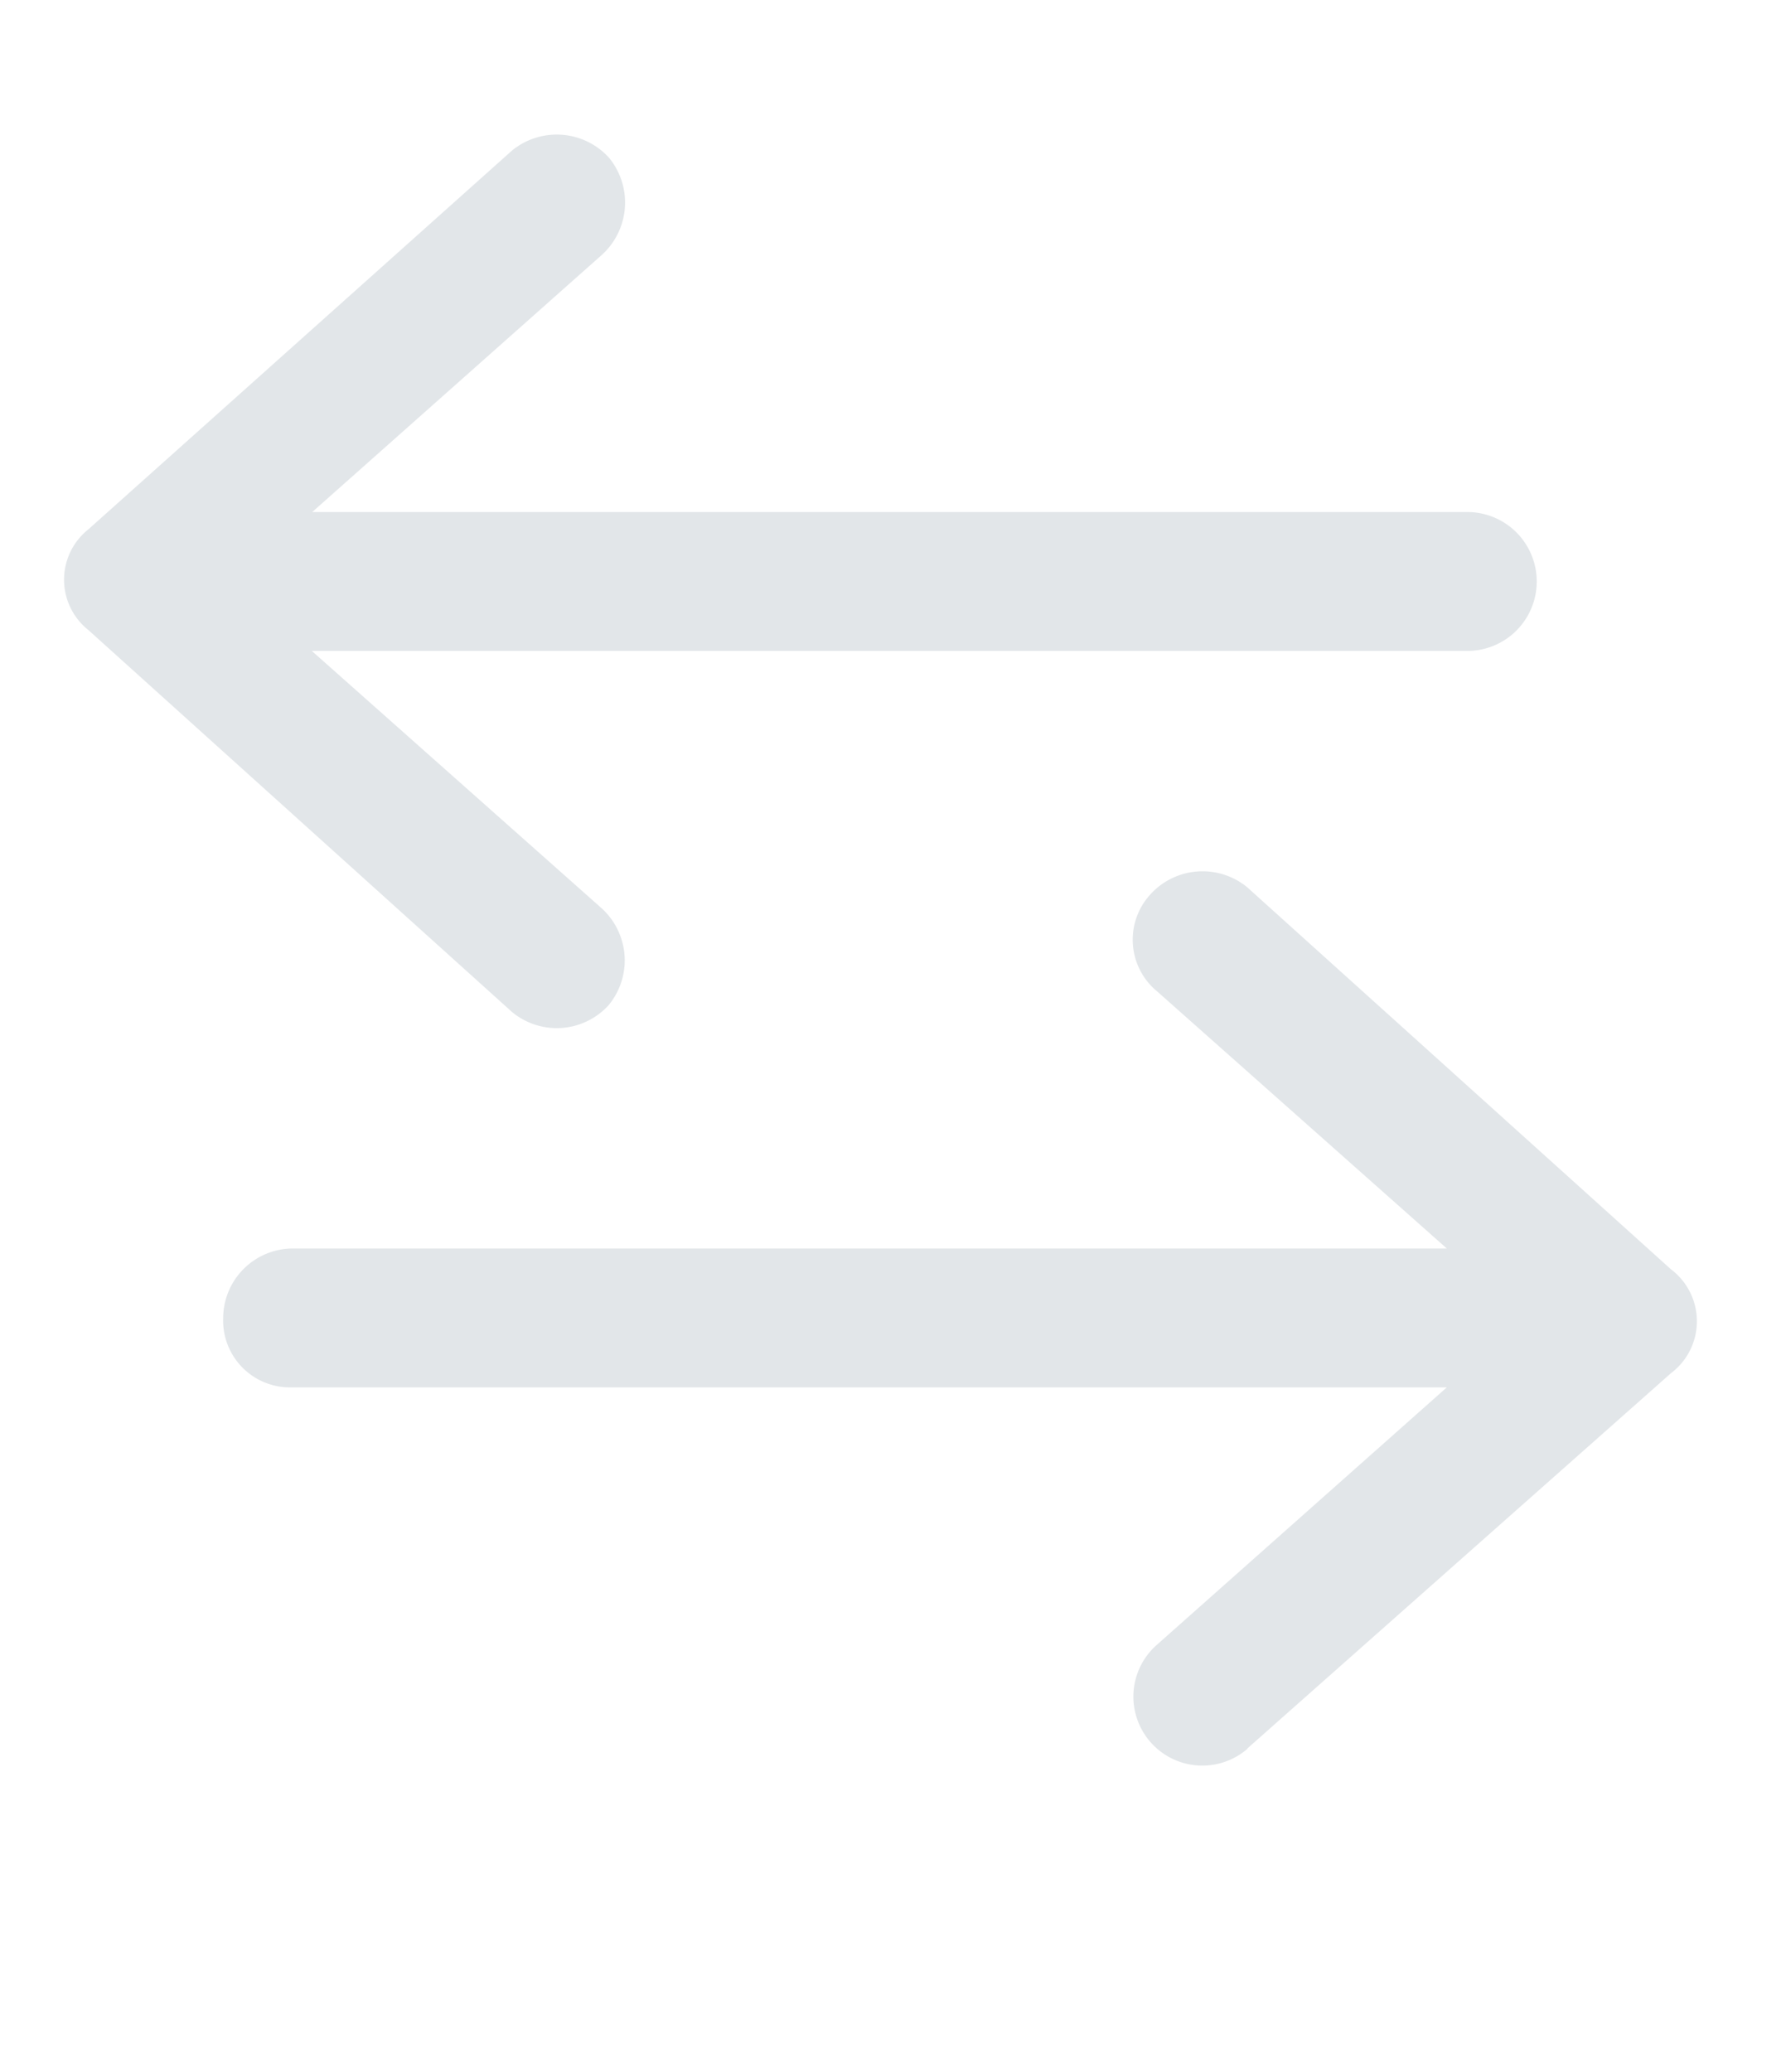 <svg xmlns="http://www.w3.org/2000/svg" xmlns:xlink="http://www.w3.org/1999/xlink" width="25" height="29" viewBox="0 0 25 29">
  <defs>
    <clipPath id="clip-path">
      <rect id="Rectangle_1895" data-name="Rectangle 1895" width="29" height="25" transform="translate(0 0.445)" fill="#fff" stroke="#707070" stroke-width="1"/>
    </clipPath>
  </defs>
  <g id="Mask_Group_6" data-name="Mask Group 6" transform="translate(25.445) rotate(90)" clip-path="url(#clip-path)">
    <g id="sort-svgrepo-com" transform="translate(1.888 1.693)">
      <g id="Group_2167" data-name="Group 2167" transform="translate(0 0)">
        <path id="Path_2472" data-name="Path 2472" d="M12.181,13.023a.985.985,0,0,0-1.359.1l-3.6,4.055V.972a.972.972,0,0,0-1.943,0v16.2l-3.6-4.055a.988.988,0,0,0-1.359-.1.988.988,0,0,0-.1,1.359l5.3,5.928a.9.9,0,0,0,1.411,0l5.344-5.928A.981.981,0,0,0,12.181,13.023Z" transform="translate(0 2.21)" fill="#e2e6e9"/>
        <path id="Path_2473" data-name="Path 2473" d="M12.279,6.292,7.028.364a.91.91,0,0,0-1.457,0L.227,6.292a.985.985,0,0,0,.1,1.359.937.937,0,0,0,1.359-.1L5.281,3.5V19.656a.977.977,0,0,0,.972.972.935.935,0,0,0,.972-.925V3.5l3.6,4.055a.965.965,0,1,0,1.457-1.266Z" transform="translate(10.305)" fill="#e2e6e9"/>
      </g>
    </g>
  </g>
</svg>
